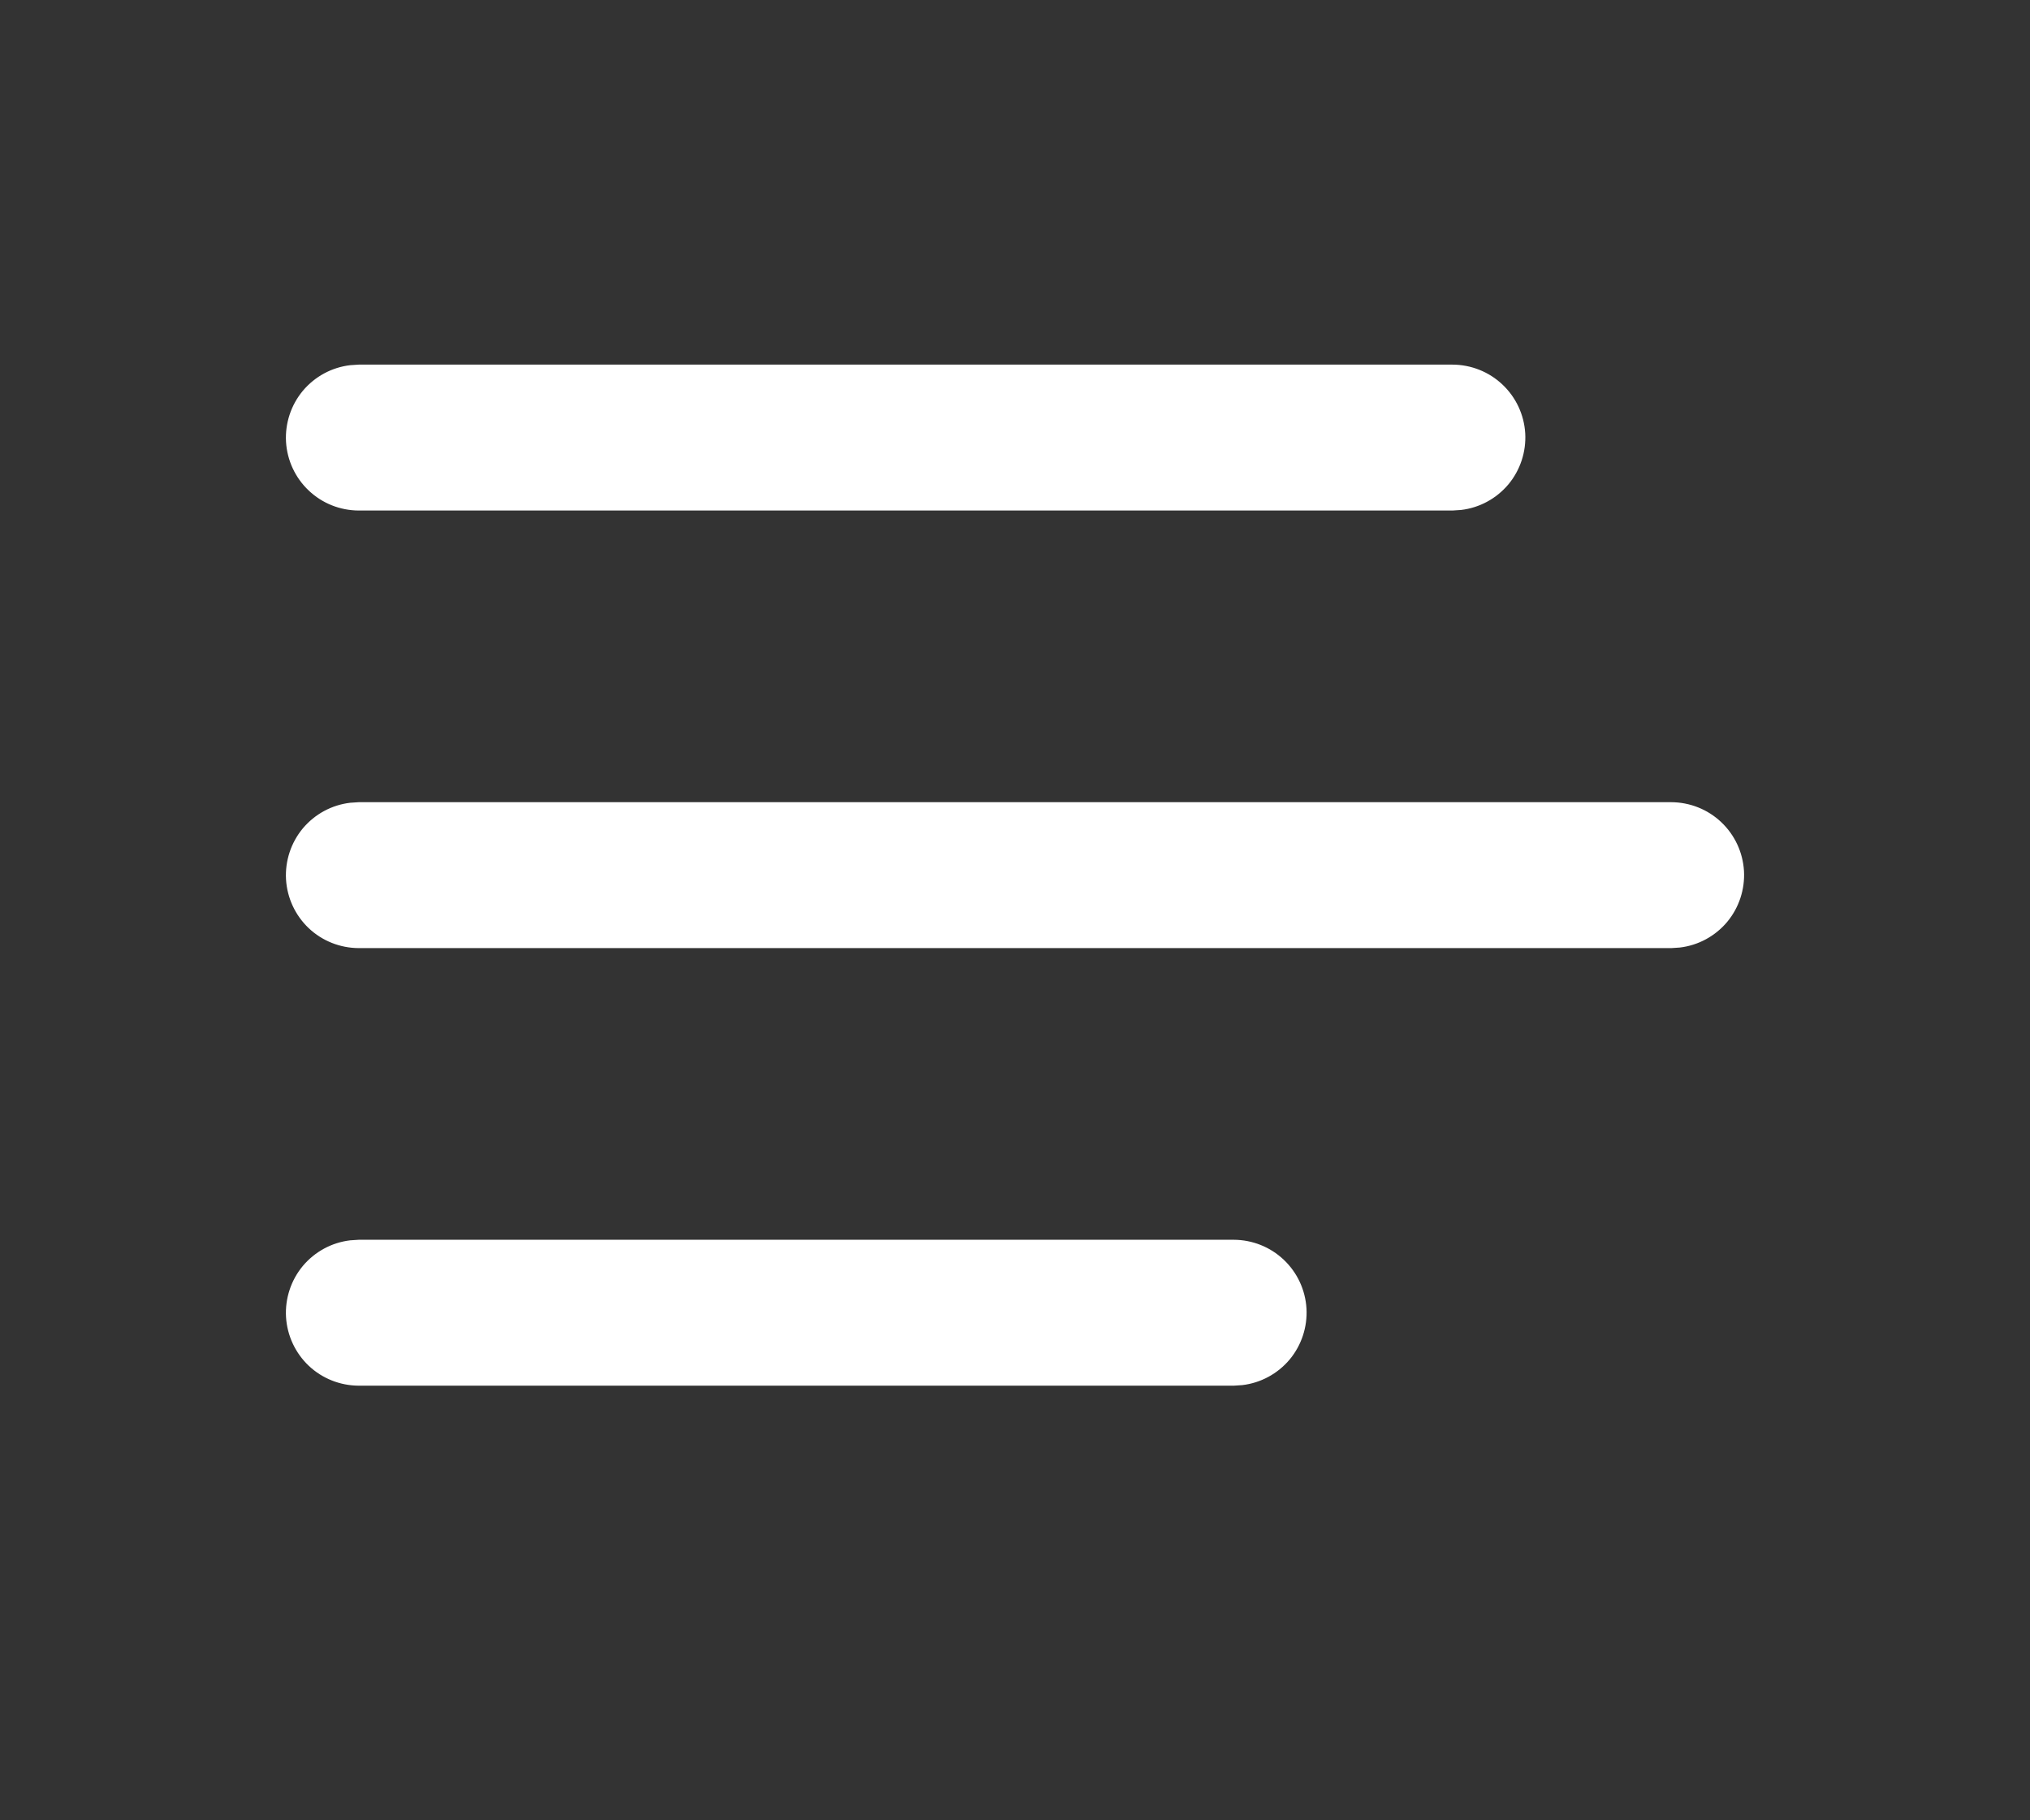 <svg width="29" height="26" viewBox="0 0 29 26" fill="none" xmlns="http://www.w3.org/2000/svg">
<rect x="0" y="0" width="29" height="26" fill="#333333" stroke="none"/>
<g clip-path="url(#clip0_476_16)">
<path d="M5.125 17.708H17.625C17.89 17.709 18.146 17.81 18.339 17.993C18.532 18.175 18.648 18.424 18.664 18.689C18.679 18.954 18.593 19.215 18.423 19.419C18.252 19.622 18.011 19.753 17.747 19.784L17.625 19.792H5.125C4.859 19.791 4.604 19.69 4.411 19.508C4.218 19.325 4.102 19.076 4.086 18.811C4.071 18.546 4.157 18.285 4.327 18.081C4.498 17.878 4.739 17.747 5.003 17.716L5.125 17.708ZM5.125 11.458H23.875C24.14 11.459 24.396 11.56 24.589 11.743C24.782 11.925 24.898 12.174 24.914 12.439C24.929 12.704 24.843 12.965 24.673 13.169C24.502 13.372 24.261 13.503 23.997 13.534L23.875 13.542H5.125C4.859 13.541 4.604 13.44 4.411 13.258C4.218 13.075 4.102 12.826 4.086 12.561C4.071 12.296 4.157 12.035 4.327 11.831C4.498 11.628 4.739 11.497 5.003 11.466L5.125 11.458ZM5.125 5.208H20.75C21.015 5.209 21.271 5.31 21.464 5.493C21.657 5.675 21.773 5.924 21.789 6.189C21.804 6.454 21.718 6.715 21.548 6.919C21.377 7.122 21.136 7.253 20.872 7.284L20.75 7.292H5.125C4.859 7.291 4.604 7.19 4.411 7.007C4.218 6.825 4.102 6.576 4.086 6.311C4.071 6.046 4.157 5.785 4.327 5.581C4.498 5.378 4.739 5.247 5.003 5.216L5.125 5.208Z" fill="white"/>
</g>
<defs>
<clipPath id="clip0_476_16">
<rect width="28" height="25" fill="white" transform="translate(0.39 0.164)"/>
</clipPath>
</defs>
</svg>
